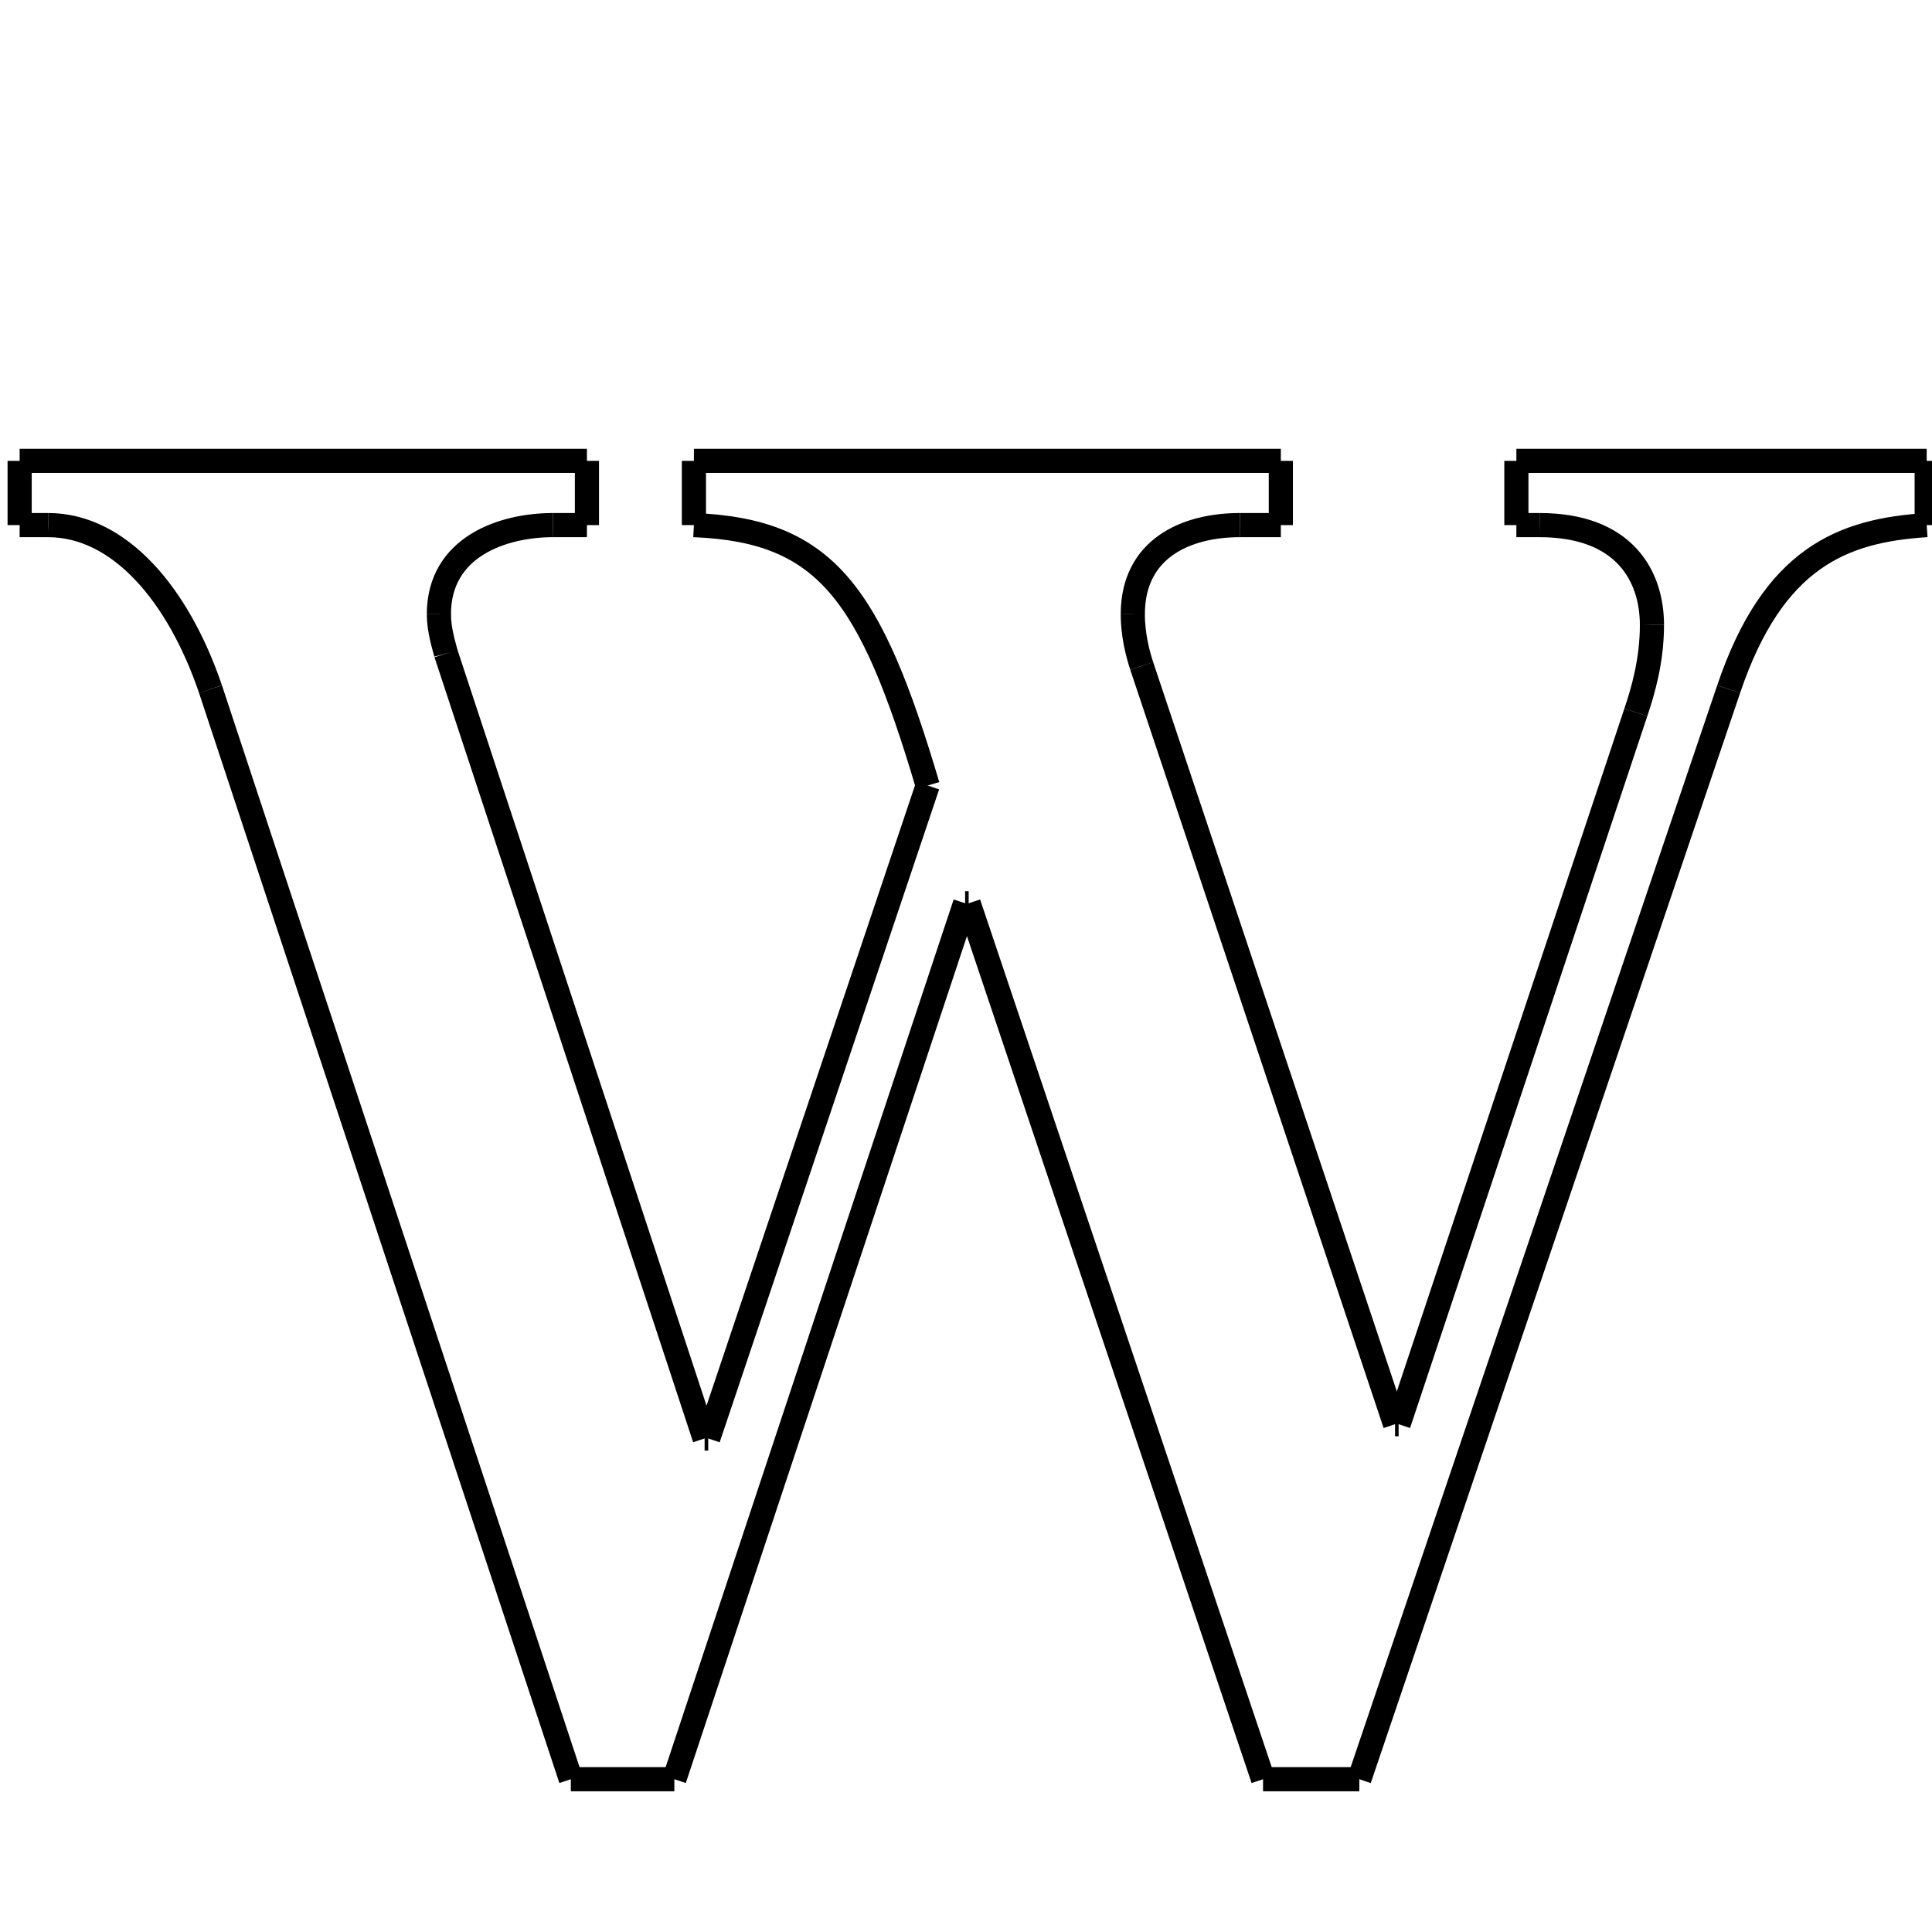 <svg xmlns="http://www.w3.org/2000/svg" xmlns:xlink="http://www.w3.org/1999/xlink" width="50px" height="50px" viewBox="0 0 24 24">
<style type="text/css">
.pen {
	stroke-dashoffset: 0;
	animation-duration: 10s;
	animation-iteration-count: 2;
	animation-timing-function: ease;
}
.path00 {
		stroke-dasharray: 14;
		animation-name: dash00 
}
@keyframes dash00 {
	0.0% {
		stroke-dashoffset: 14;
	}
	5.121% {
		stroke-dashoffset: 0;
	}
}
.path01 {
		stroke-dasharray: 1;
		animation-name: dash01 
}
@keyframes dash01 {
	0%, 5.121% {
		stroke-dashoffset: 1;
	}
	5.701% {
		stroke-dashoffset: 0;
	}
}
.path02 {
		stroke-dasharray: 1;
		animation-name: dash02 
}
@keyframes dash02 {
	0%, 5.701% {
		stroke-dashoffset: 1;
	}
	6.007% {
		stroke-dashoffset: 0;
	}
}
.path03 {
		stroke-dasharray: 4;
		animation-name: dash03 
}
@keyframes dash03 {
	0%, 6.007% {
		stroke-dashoffset: 4;
	}
	7.478% {
		stroke-dashoffset: 0;
	}
}
.path04 {
		stroke-dasharray: 1;
		animation-name: dash04 
}
@keyframes dash04 {
	0%, 7.478% {
		stroke-dashoffset: 1;
	}
	7.839% {
		stroke-dashoffset: 0;
	}
}
.path05 {
		stroke-dasharray: 20;
		animation-name: dash05 
}
@keyframes dash05 {
	0%, 7.839% {
		stroke-dashoffset: 20;
	}
	15.3% {
		stroke-dashoffset: 0;
	}
}
.path06 {
		stroke-dasharray: 1;
		animation-name: dash06 
}
@keyframes dash06 {
	0%, 15.3% {
		stroke-dashoffset: 1;
	}
	15.332% {
		stroke-dashoffset: 0;
	}
}
.path07 {
		stroke-dasharray: 17;
		animation-name: dash07 
}
@keyframes dash07 {
	0%, 15.332% {
		stroke-dashoffset: 17;
	}
	21.551% {
		stroke-dashoffset: 0;
	}
}
.path08 {
		stroke-dasharray: 9;
		animation-name: dash08 
}
@keyframes dash08 {
	0%, 21.551% {
		stroke-dashoffset: 9;
	}
	25.005% {
		stroke-dashoffset: 0;
	}
}
.path09 {
		stroke-dasharray: 1;
		animation-name: dash09 
}
@keyframes dash09 {
	0%, 25.005% {
		stroke-dashoffset: 1;
	}
	25.585% {
		stroke-dashoffset: 0;
	}
}
.path10 {
		stroke-dasharray: 14;
		animation-name: dash10 
}
@keyframes dash10 {
	0%, 25.585% {
		stroke-dashoffset: 14;
	}
	30.884% {
		stroke-dashoffset: 0;
	}
}
.path11 {
		stroke-dasharray: 1;
		animation-name: dash11 
}
@keyframes dash11 {
	0%, 30.884% {
		stroke-dashoffset: 1;
	}
	31.463% {
		stroke-dashoffset: 0;
	}
}
.path12 {
		stroke-dasharray: 1;
		animation-name: dash12 
}
@keyframes dash12 {
	0%, 31.463% {
		stroke-dashoffset: 1;
	}
	31.834% {
		stroke-dashoffset: 0;
	}
}
.path13 {
		stroke-dasharray: 3;
		animation-name: dash13 
}
@keyframes dash13 {
	0%, 31.834% {
		stroke-dashoffset: 3;
	}
	33.257% {
		stroke-dashoffset: 0;
	}
}
.path14 {
		stroke-dasharray: 1;
		animation-name: dash14 
}
@keyframes dash14 {
	0%, 33.257% {
		stroke-dashoffset: 1;
	}
	33.733% {
		stroke-dashoffset: 0;
	}
}
.path15 {
		stroke-dasharray: 19;
		animation-name: dash15 
}
@keyframes dash15 {
	0%, 33.733% {
		stroke-dashoffset: 19;
	}
	40.95% {
		stroke-dashoffset: 0;
	}
}
.path16 {
		stroke-dasharray: 1;
		animation-name: dash16 
}
@keyframes dash16 {
	0%, 40.95% {
		stroke-dashoffset: 1;
	}
	40.982% {
		stroke-dashoffset: 0;
	}
}
.path17 {
		stroke-dasharray: 18;
		animation-name: dash17 
}
@keyframes dash17 {
	0%, 40.982% {
		stroke-dashoffset: 18;
	}
	47.755% {
		stroke-dashoffset: 0;
	}
}
.path18 {
		stroke-dasharray: 2;
		animation-name: dash18 
}
@keyframes dash18 {
	0%, 47.755% {
		stroke-dashoffset: 2;
	}
	48.561% {
		stroke-dashoffset: 0;
	}
}
.path19 {
		stroke-dasharray: 4;
		animation-name: dash19 
}
@keyframes dash19 {
	0%, 48.561% {
		stroke-dashoffset: 4;
	}
	50.101% {
		stroke-dashoffset: 0;
	}
}
.path20 {
		stroke-dasharray: 1;
		animation-name: dash20 
}
@keyframes dash20 {
	0%, 50.101% {
		stroke-dashoffset: 1;
	}
	50.31% {
		stroke-dashoffset: 0;
	}
}
.path21 {
		stroke-dasharray: 1;
		animation-name: dash21 
}
@keyframes dash21 {
	0%, 50.31% {
		stroke-dashoffset: 1;
	}
	50.89% {
		stroke-dashoffset: 0;
	}
}
.path22 {
		stroke-dasharray: 10;
		animation-name: dash22 
}
@keyframes dash22 {
	0%, 50.89% {
		stroke-dashoffset: 10;
	}
	54.594% {
		stroke-dashoffset: 0;
	}
}
.path23 {
		stroke-dasharray: 1;
		animation-name: dash23 
}
@keyframes dash23 {
	0%, 54.594% {
		stroke-dashoffset: 1;
	}
	55.174% {
		stroke-dashoffset: 0;
	}
}
.path24 {
		stroke-dasharray: 6;
		animation-name: dash24 
}
@keyframes dash24 {
	0%, 55.174% {
		stroke-dashoffset: 6;
	}
	57.68% {
		stroke-dashoffset: 0;
	}
}
.path25 {
		stroke-dasharray: 28;
		animation-name: dash25 
}
@keyframes dash25 {
	0%, 57.68% {
		stroke-dashoffset: 28;
	}
	68.07% {
		stroke-dashoffset: 0;
	}
}
.path26 {
		stroke-dasharray: 2;
		animation-name: dash26 
}
@keyframes dash26 {
	0%, 68.07% {
		stroke-dashoffset: 2;
	}
	68.94% {
		stroke-dashoffset: 0;
	}
}
.path27 {
		stroke-dasharray: 22;
		animation-name: dash27 
}
@keyframes dash27 {
	0%, 68.94% {
		stroke-dashoffset: 22;
	}
	77.282% {
		stroke-dashoffset: 0;
	}
}
.path28 {
		stroke-dasharray: 1;
		animation-name: dash28 
}
@keyframes dash28 {
	0%, 77.282% {
		stroke-dashoffset: 1;
	}
	77.314% {
		stroke-dashoffset: 0;
	}
}
.path29 {
		stroke-dasharray: 22;
		animation-name: dash29 
}
@keyframes dash29 {
	0%, 77.314% {
		stroke-dashoffset: 22;
	}
	85.646% {
		stroke-dashoffset: 0;
	}
}
.path30 {
		stroke-dasharray: 2;
		animation-name: dash30 
}
@keyframes dash30 {
	0%, 85.646% {
		stroke-dashoffset: 2;
	}
	86.58% {
		stroke-dashoffset: 0;
	}
}
.path31 {
		stroke-dasharray: 28;
		animation-name: dash31 
}
@keyframes dash31 {
	0%, 86.58% {
		stroke-dashoffset: 28;
	}
	96.944% {
		stroke-dashoffset: 0;
	}
}
.path32 {
		stroke-dasharray: 6;
		animation-name: dash32 
}
@keyframes dash32 {
	0%, 96.944% {
		stroke-dashoffset: 6;
	}
	99.163% {
		stroke-dashoffset: 0;
	}
}
.path33 {
		stroke-dasharray: 1;
		animation-name: dash33 
}
@keyframes dash33 {
	0%, 99.163% {
		stroke-dashoffset: 1;
	}
	99.42% {
		stroke-dashoffset: 0;
	}
}
.path34 {
		stroke-dasharray: 1;
		animation-name: dash34 
}
@keyframes dash34 {
	0%, 99.42% {
		stroke-dashoffset: 1;
	}
	100.0% {
		stroke-dashoffset: 0;
	}
}
</style>
<path class="pen path00" d="M 0.244 5.725 L 7.291 5.725 " fill="none" stroke="black" stroke-width="0.3"></path>
<path class="pen path01" d="M 7.291 5.725 L 7.291 6.523 " fill="none" stroke="black" stroke-width="0.3"></path>
<path class="pen path02" d="M 7.291 6.523 L 6.87 6.523 " fill="none" stroke="black" stroke-width="0.3"></path>
<path class="pen path03" d="M 6.87 6.523 C 6.249 6.523 5.452 6.789 5.452 7.631 " fill="none" stroke="black" stroke-width="0.3"></path>
<path class="pen path04" d="M 5.452 7.631 C 5.452 7.83 5.518 8.03 5.54 8.118 " fill="none" stroke="black" stroke-width="0.3"></path>
<path class="pen path05" d="M 5.54 8.118 L 8.753 17.869 " fill="none" stroke="black" stroke-width="0.3"></path>
<path class="pen path06" d="M 8.753 17.869 L 8.798 17.869 " fill="none" stroke="black" stroke-width="0.3"></path>
<path class="pen path07" d="M 8.798 17.869 L 11.524 9.758 " fill="none" stroke="black" stroke-width="0.3"></path>
<path class="pen path08" d="M 11.524 9.758 C 10.814 7.365 10.26 6.589 8.62 6.523 " fill="none" stroke="black" stroke-width="0.3"></path>
<path class="pen path09" d="M 8.62 6.523 L 8.62 5.725 " fill="none" stroke="black" stroke-width="0.3"></path>
<path class="pen path10" d="M 8.62 5.725 L 15.911 5.725 " fill="none" stroke="black" stroke-width="0.3"></path>
<path class="pen path11" d="M 15.911 5.725 L 15.911 6.523 " fill="none" stroke="black" stroke-width="0.3"></path>
<path class="pen path12" d="M 15.911 6.523 L 15.402 6.523 " fill="none" stroke="black" stroke-width="0.3"></path>
<path class="pen path13" d="M 15.402 6.523 C 14.737 6.523 14.072 6.811 14.072 7.631 " fill="none" stroke="black" stroke-width="0.3"></path>
<path class="pen path14" d="M 14.072 7.631 C 14.072 7.897 14.139 8.14 14.183 8.273 " fill="none" stroke="black" stroke-width="0.3"></path>
<path class="pen path15" d="M 14.183 8.273 L 17.33 17.692 " fill="none" stroke="black" stroke-width="0.3"></path>
<path class="pen path16" d="M 17.33 17.692 L 17.374 17.692 " fill="none" stroke="black" stroke-width="0.3"></path>
<path class="pen path17" d="M 17.374 17.692 L 20.321 8.849 " fill="none" stroke="black" stroke-width="0.3"></path>
<path class="pen path18" d="M 20.321 8.849 C 20.41 8.584 20.521 8.207 20.521 7.764 " fill="none" stroke="black" stroke-width="0.3"></path>
<path class="pen path19" d="M 20.521 7.764 C 20.521 7.165 20.188 6.523 19.125 6.523 " fill="none" stroke="black" stroke-width="0.3"></path>
<path class="pen path20" d="M 19.125 6.523 L 18.837 6.523 " fill="none" stroke="black" stroke-width="0.3"></path>
<path class="pen path21" d="M 18.837 6.523 L 18.837 5.725 " fill="none" stroke="black" stroke-width="0.3"></path>
<path class="pen path22" d="M 18.837 5.725 L 23.934 5.725 " fill="none" stroke="black" stroke-width="0.3"></path>
<path class="pen path23" d="M 23.934 5.725 L 23.934 6.523 " fill="none" stroke="black" stroke-width="0.3"></path>
<path class="pen path24" d="M 23.934 6.523 C 22.892 6.589 22.028 6.922 21.474 8.561 " fill="none" stroke="black" stroke-width="0.3"></path>
<path class="pen path25" d="M 21.474 8.561 L 16.886 22.102 " fill="none" stroke="black" stroke-width="0.3"></path>
<path class="pen path26" d="M 16.886 22.102 L 15.69 22.102 " fill="none" stroke="black" stroke-width="0.3"></path>
<path class="pen path27" d="M 15.69 22.102 L 12.033 11.221 " fill="none" stroke="black" stroke-width="0.3"></path>
<path class="pen path28" d="M 12.033 11.221 L 11.989 11.221 " fill="none" stroke="black" stroke-width="0.3"></path>
<path class="pen path29" d="M 11.989 11.221 L 8.377 22.102 " fill="none" stroke="black" stroke-width="0.3"></path>
<path class="pen path30" d="M 8.377 22.102 L 7.091 22.102 " fill="none" stroke="black" stroke-width="0.3"></path>
<path class="pen path31" d="M 7.091 22.102 L 2.615 8.561 " fill="none" stroke="black" stroke-width="0.3"></path>
<path class="pen path32" d="M 2.615 8.561 C 2.216 7.387 1.485 6.523 0.598 6.523 " fill="none" stroke="black" stroke-width="0.3"></path>
<path class="pen path33" d="M 0.598 6.523 L 0.244 6.523 " fill="none" stroke="black" stroke-width="0.3"></path>
<path class="pen path34" d="M 0.244 6.523 L 0.244 5.725 " fill="none" stroke="black" stroke-width="0.3"></path>
</svg>
